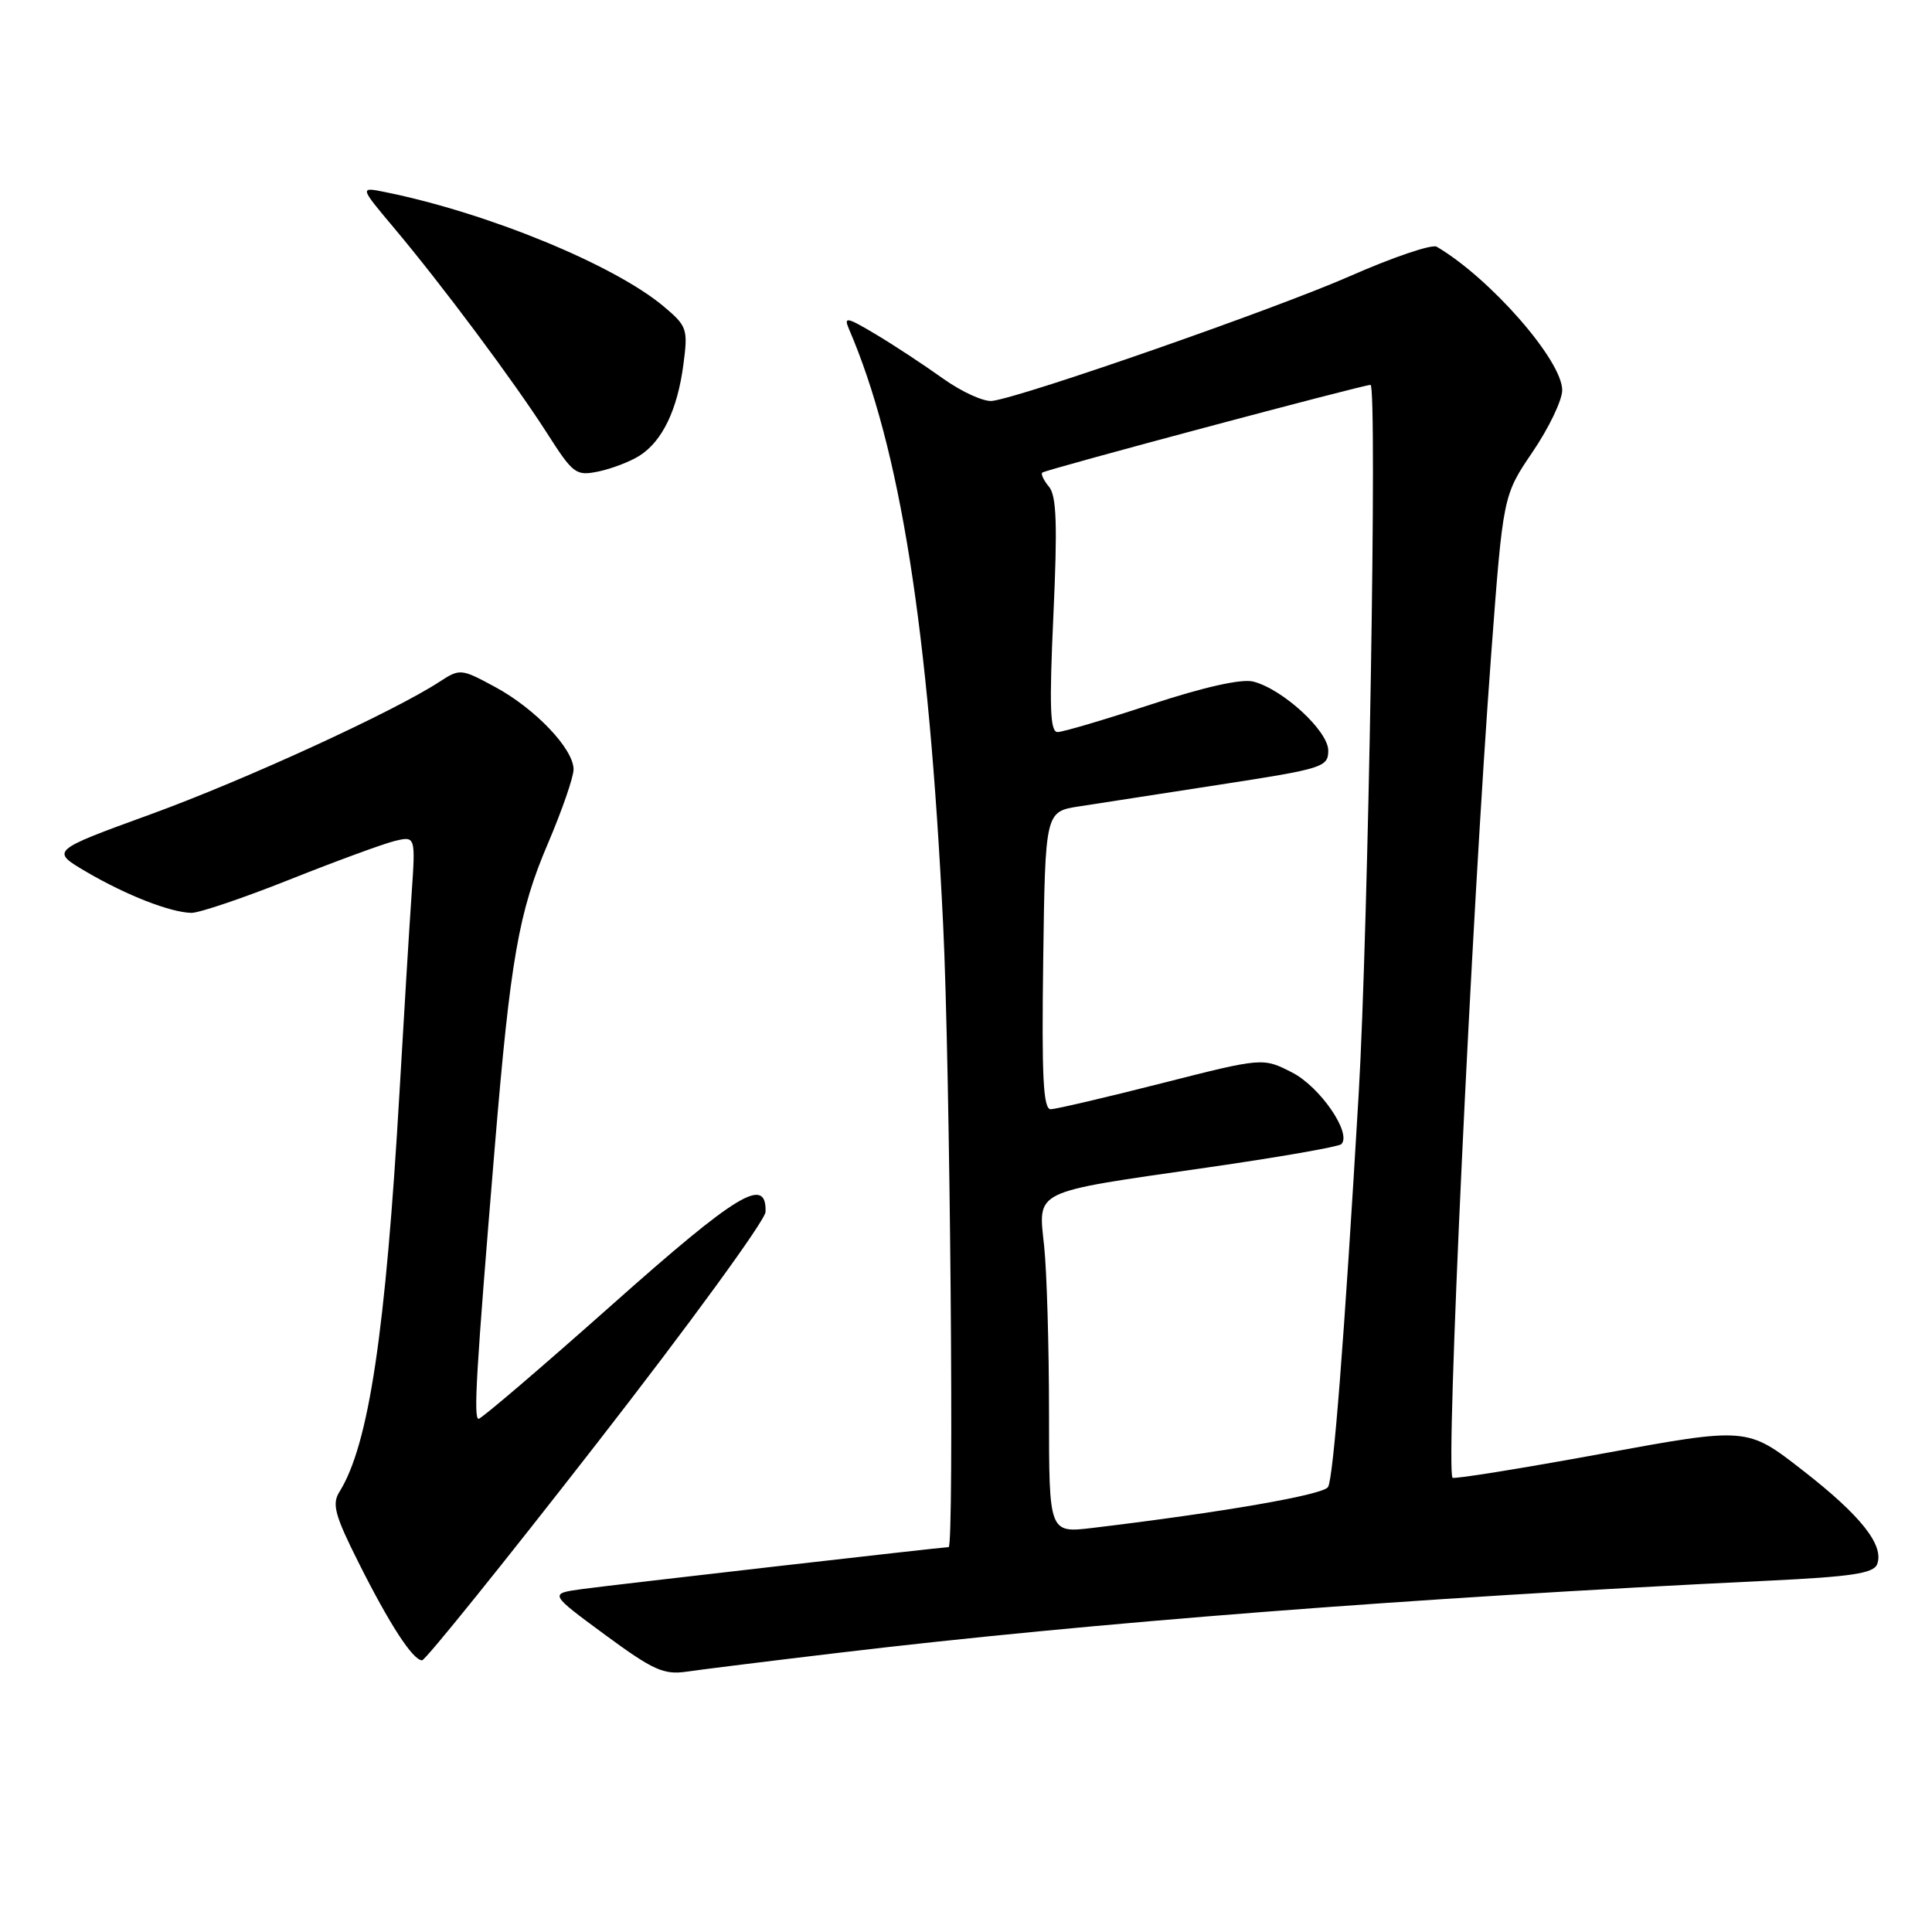 <?xml version="1.0" encoding="UTF-8" standalone="no"?>
<!DOCTYPE svg PUBLIC "-//W3C//DTD SVG 1.1//EN" "http://www.w3.org/Graphics/SVG/1.1/DTD/svg11.dtd" >
<svg xmlns="http://www.w3.org/2000/svg" xmlns:xlink="http://www.w3.org/1999/xlink" version="1.1" viewBox="0 0 256 256">
 <g >
 <path fill="currentColor"
d=" M 111.00 219.02 C 144.48 215.02 186.83 211.73 234.32 209.45 C 245.34 208.92 248.26 208.48 248.73 207.27 C 249.69 204.75 246.57 200.81 238.83 194.80 C 231.50 189.09 231.50 189.09 212.17 192.64 C 201.54 194.59 192.68 196.01 192.47 195.81 C 191.53 194.87 194.97 121.68 197.60 86.57 C 199.17 65.64 199.17 65.64 203.08 59.88 C 205.24 56.70 207.00 53.02 207.00 51.70 C 207.00 47.76 197.46 36.86 190.37 32.69 C 189.74 32.33 184.57 34.08 178.87 36.59 C 169.06 40.91 135.80 52.52 131.50 53.12 C 130.40 53.28 127.45 51.94 124.94 50.15 C 122.44 48.36 118.43 45.72 116.03 44.29 C 112.21 42.01 111.77 41.92 112.49 43.59 C 119.28 59.39 123.06 83.26 124.97 122.50 C 125.89 141.25 126.45 205.00 125.70 205.00 C 124.95 205.00 81.00 210.03 77.13 210.56 C 72.76 211.16 72.76 211.16 80.13 216.59 C 86.55 221.31 87.95 221.95 91.00 221.50 C 92.92 221.22 101.92 220.10 111.00 219.02 Z  M 79.05 191.30 C 91.33 175.52 101.41 161.69 101.44 160.58 C 101.58 155.77 97.74 158.09 81.05 172.93 C 71.72 181.22 63.79 188.00 63.42 188.00 C 62.72 188.00 63.09 181.72 65.56 152.00 C 67.63 127.08 68.73 120.82 72.59 111.80 C 74.46 107.41 76.00 102.98 76.00 101.95 C 76.00 99.23 70.91 93.89 65.59 91.02 C 61.10 88.59 60.94 88.58 58.25 90.33 C 52.16 94.31 32.41 103.37 19.93 107.91 C 6.69 112.73 6.69 112.73 11.44 115.52 C 16.73 118.62 22.54 120.89 25.35 120.96 C 26.37 120.98 32.22 119.00 38.35 116.56 C 44.48 114.12 50.75 111.82 52.28 111.44 C 55.07 110.77 55.07 110.77 54.53 118.63 C 54.23 122.96 53.52 134.60 52.95 144.50 C 51.09 176.62 48.87 191.43 44.98 197.67 C 43.96 199.29 44.36 200.77 47.51 207.05 C 51.63 215.26 54.71 220.00 55.93 220.00 C 56.36 220.00 66.77 207.09 79.05 191.30 Z  M 84.73 60.39 C 87.75 58.48 89.76 54.32 90.55 48.33 C 91.18 43.59 91.05 43.22 87.95 40.61 C 81.40 35.10 64.62 28.20 51.07 25.46 C 47.64 24.76 47.64 24.76 52.15 30.13 C 58.57 37.76 68.07 50.51 72.43 57.31 C 75.96 62.84 76.30 63.09 79.32 62.47 C 81.07 62.10 83.50 61.17 84.73 60.39 Z  M 139.00 187.22 C 139.00 178.46 138.71 168.54 138.36 165.17 C 137.57 157.59 136.58 158.07 159.84 154.72 C 169.33 153.36 177.38 151.95 177.73 151.61 C 179.16 150.18 174.91 144.00 171.21 142.11 C 167.34 140.13 167.34 140.13 153.92 143.54 C 146.54 145.42 139.93 146.96 139.23 146.98 C 138.23 146.99 138.02 142.71 138.23 127.27 C 138.50 107.54 138.50 107.54 143.00 106.85 C 145.47 106.46 153.91 105.16 161.75 103.95 C 175.32 101.86 176.00 101.64 176.00 99.45 C 176.00 96.85 169.97 91.31 166.06 90.31 C 164.51 89.92 159.57 91.02 152.52 93.34 C 146.41 95.35 140.84 97.00 140.14 97.00 C 139.14 97.00 139.02 93.74 139.58 81.52 C 140.13 69.54 140.00 65.70 139.00 64.50 C 138.29 63.65 137.89 62.80 138.11 62.62 C 138.58 62.22 180.58 51.00 181.60 51.00 C 182.52 51.00 181.31 123.27 180.03 145.00 C 178.11 177.61 176.68 195.89 175.97 197.04 C 175.33 198.08 161.92 200.40 144.75 202.46 C 139.00 203.14 139.00 203.14 139.00 187.22 Z "/>
</g>
</svg>